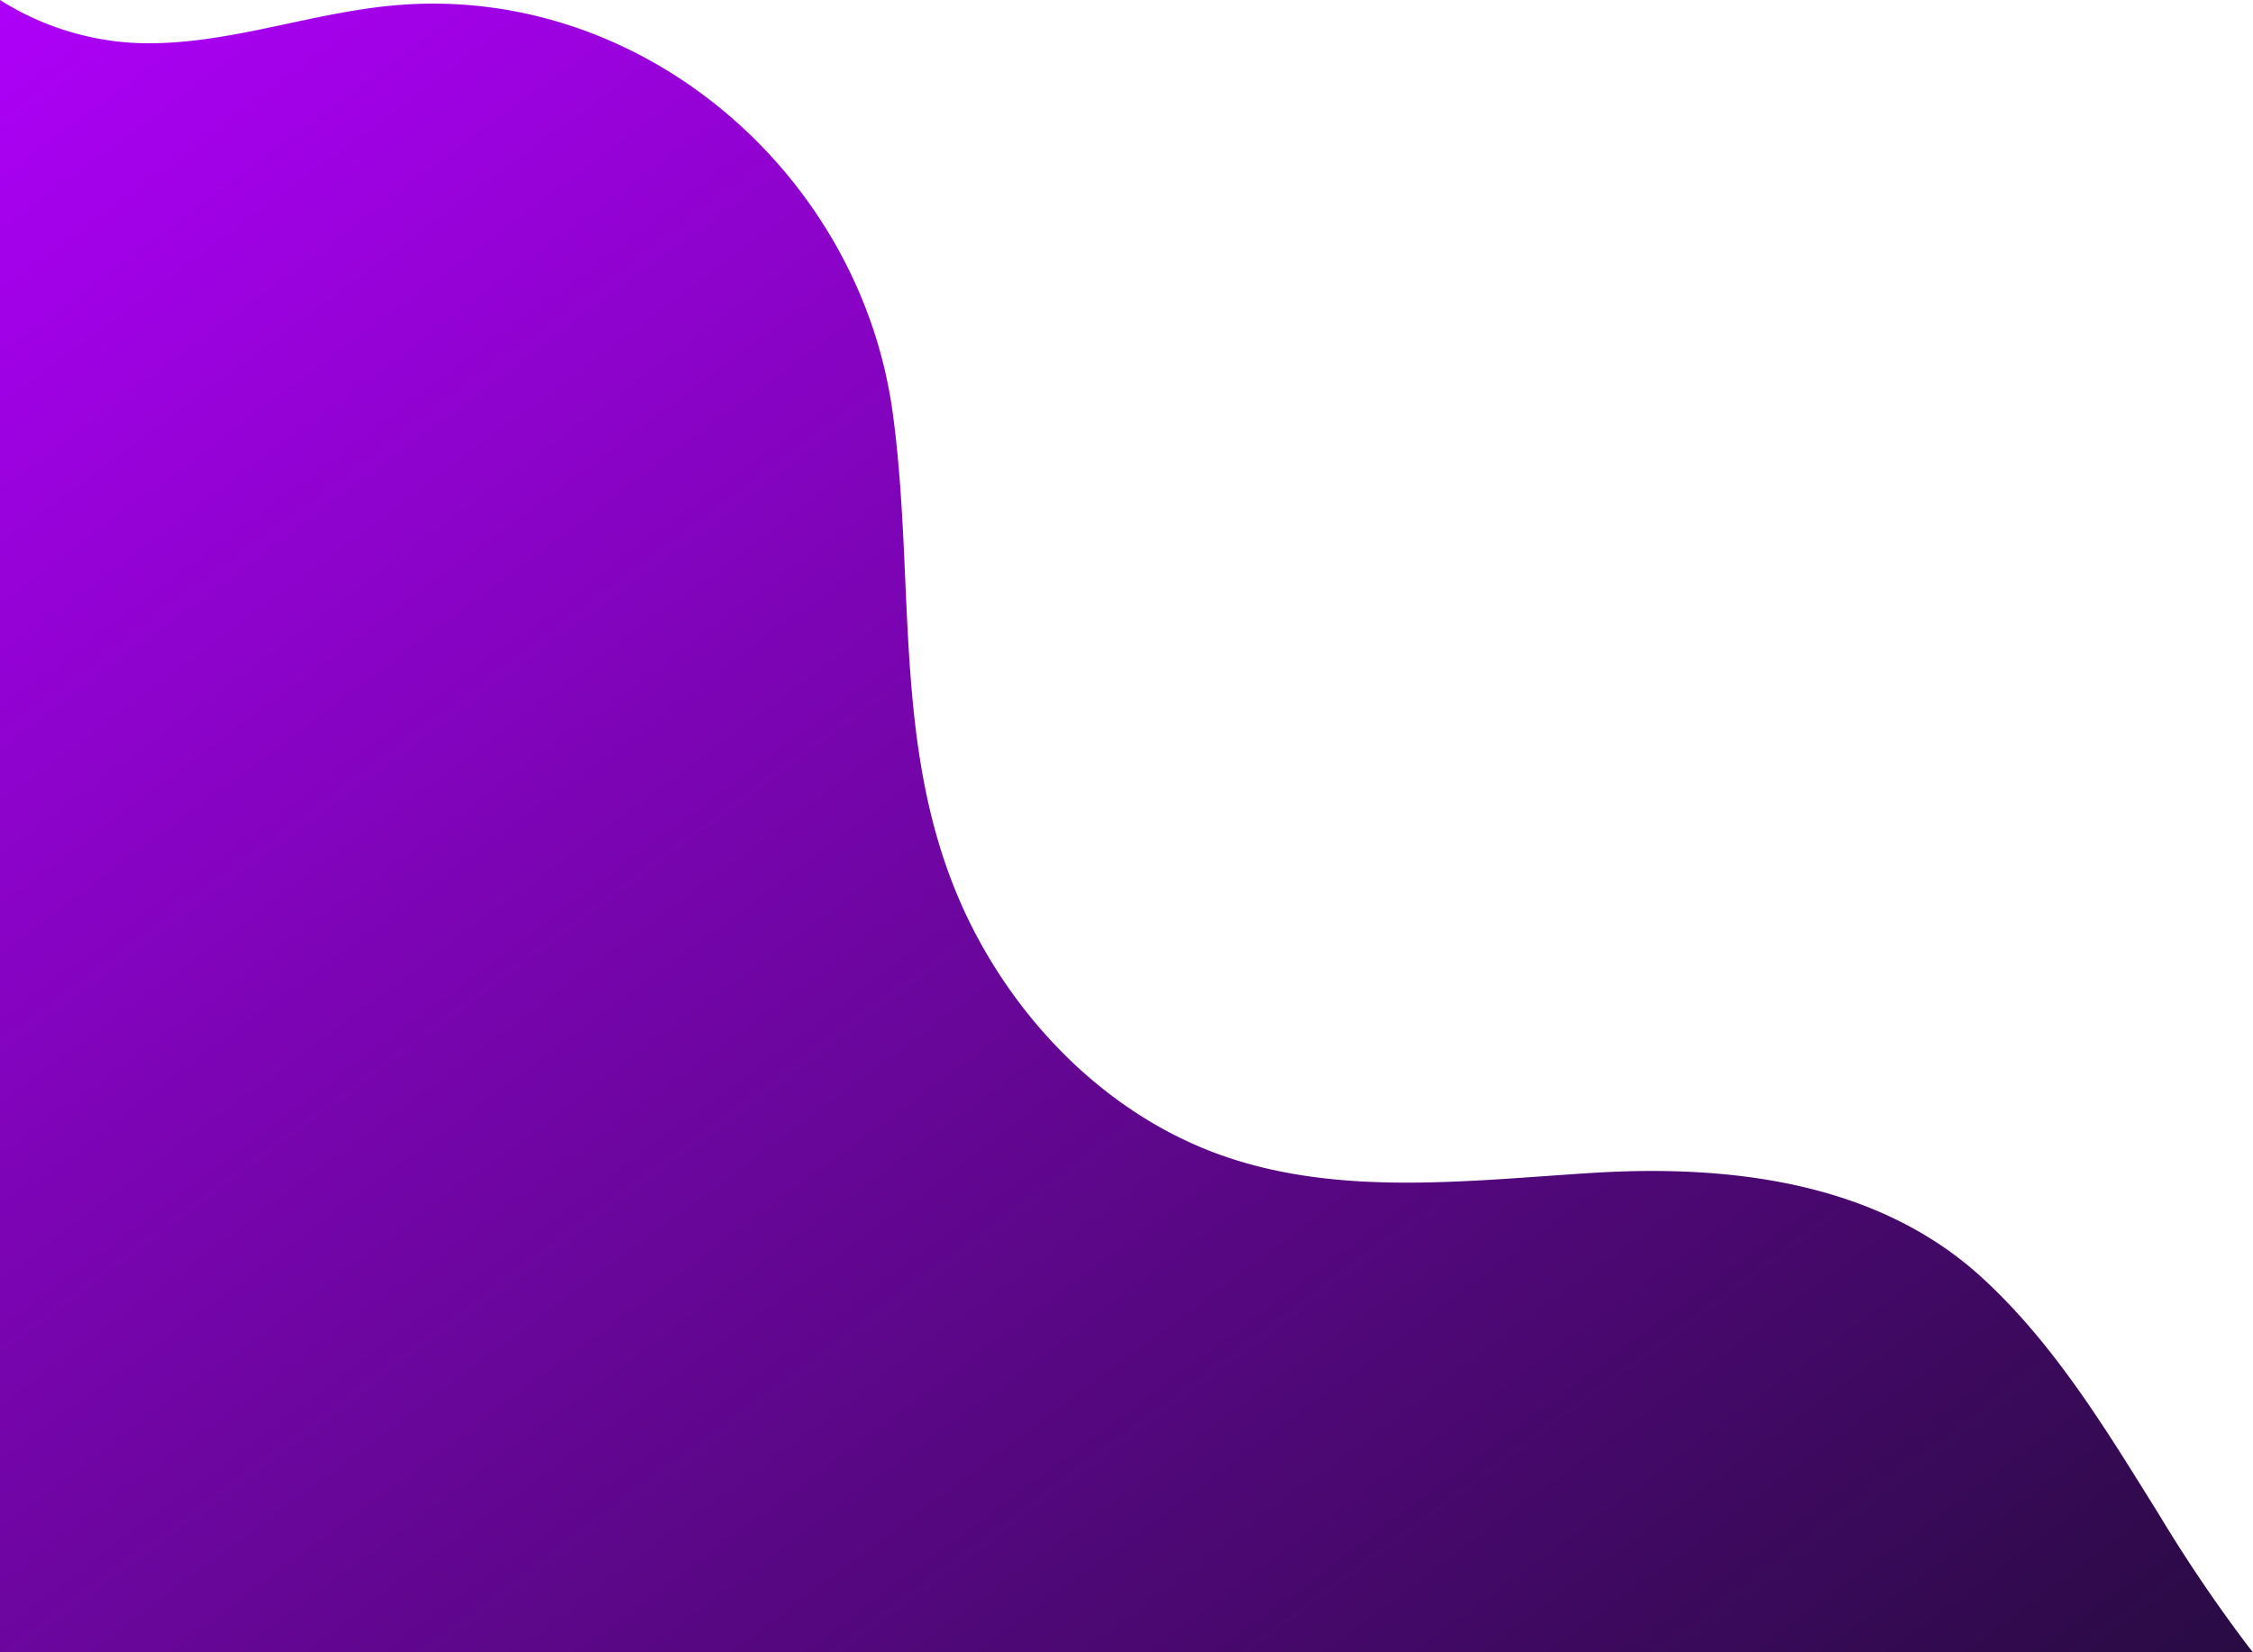 <svg xmlns="http://www.w3.org/2000/svg" xmlns:xlink="http://www.w3.org/1999/xlink" width="300.104" height="220.08" viewBox="0 0 300.104 220.08"><defs><style>.a{fill:url(#a);}</style><linearGradient id="a" x2="1" y2="1" gradientUnits="objectBoundingBox"><stop offset="0" stop-color="#af00fa"/><stop offset="1" stop-color="#280b42"/></linearGradient></defs><path class="a" d="M-1209.392,249.269V29.19a37.2,37.2,0,0,0,17.894,5.717c11.457.527,22.559-3.8,33.97-4.941,33.119-3.321,62.635,22.083,67.036,54.139,3.307,24.087-.63,48.1,11.525,70.356,7.02,12.855,18.334,23.613,32.124,28.549,15.639,5.6,32.812,3.46,49.39,2.412,18.218-1.151,38.018,1.082,52.048,13.925,9.734,8.91,16.61,20.359,23.631,31.624a200.177,200.177,0,0,0,11.9,17.567q.289.369.582.733Z" transform="translate(1209.392 -29.19)"/></svg>
